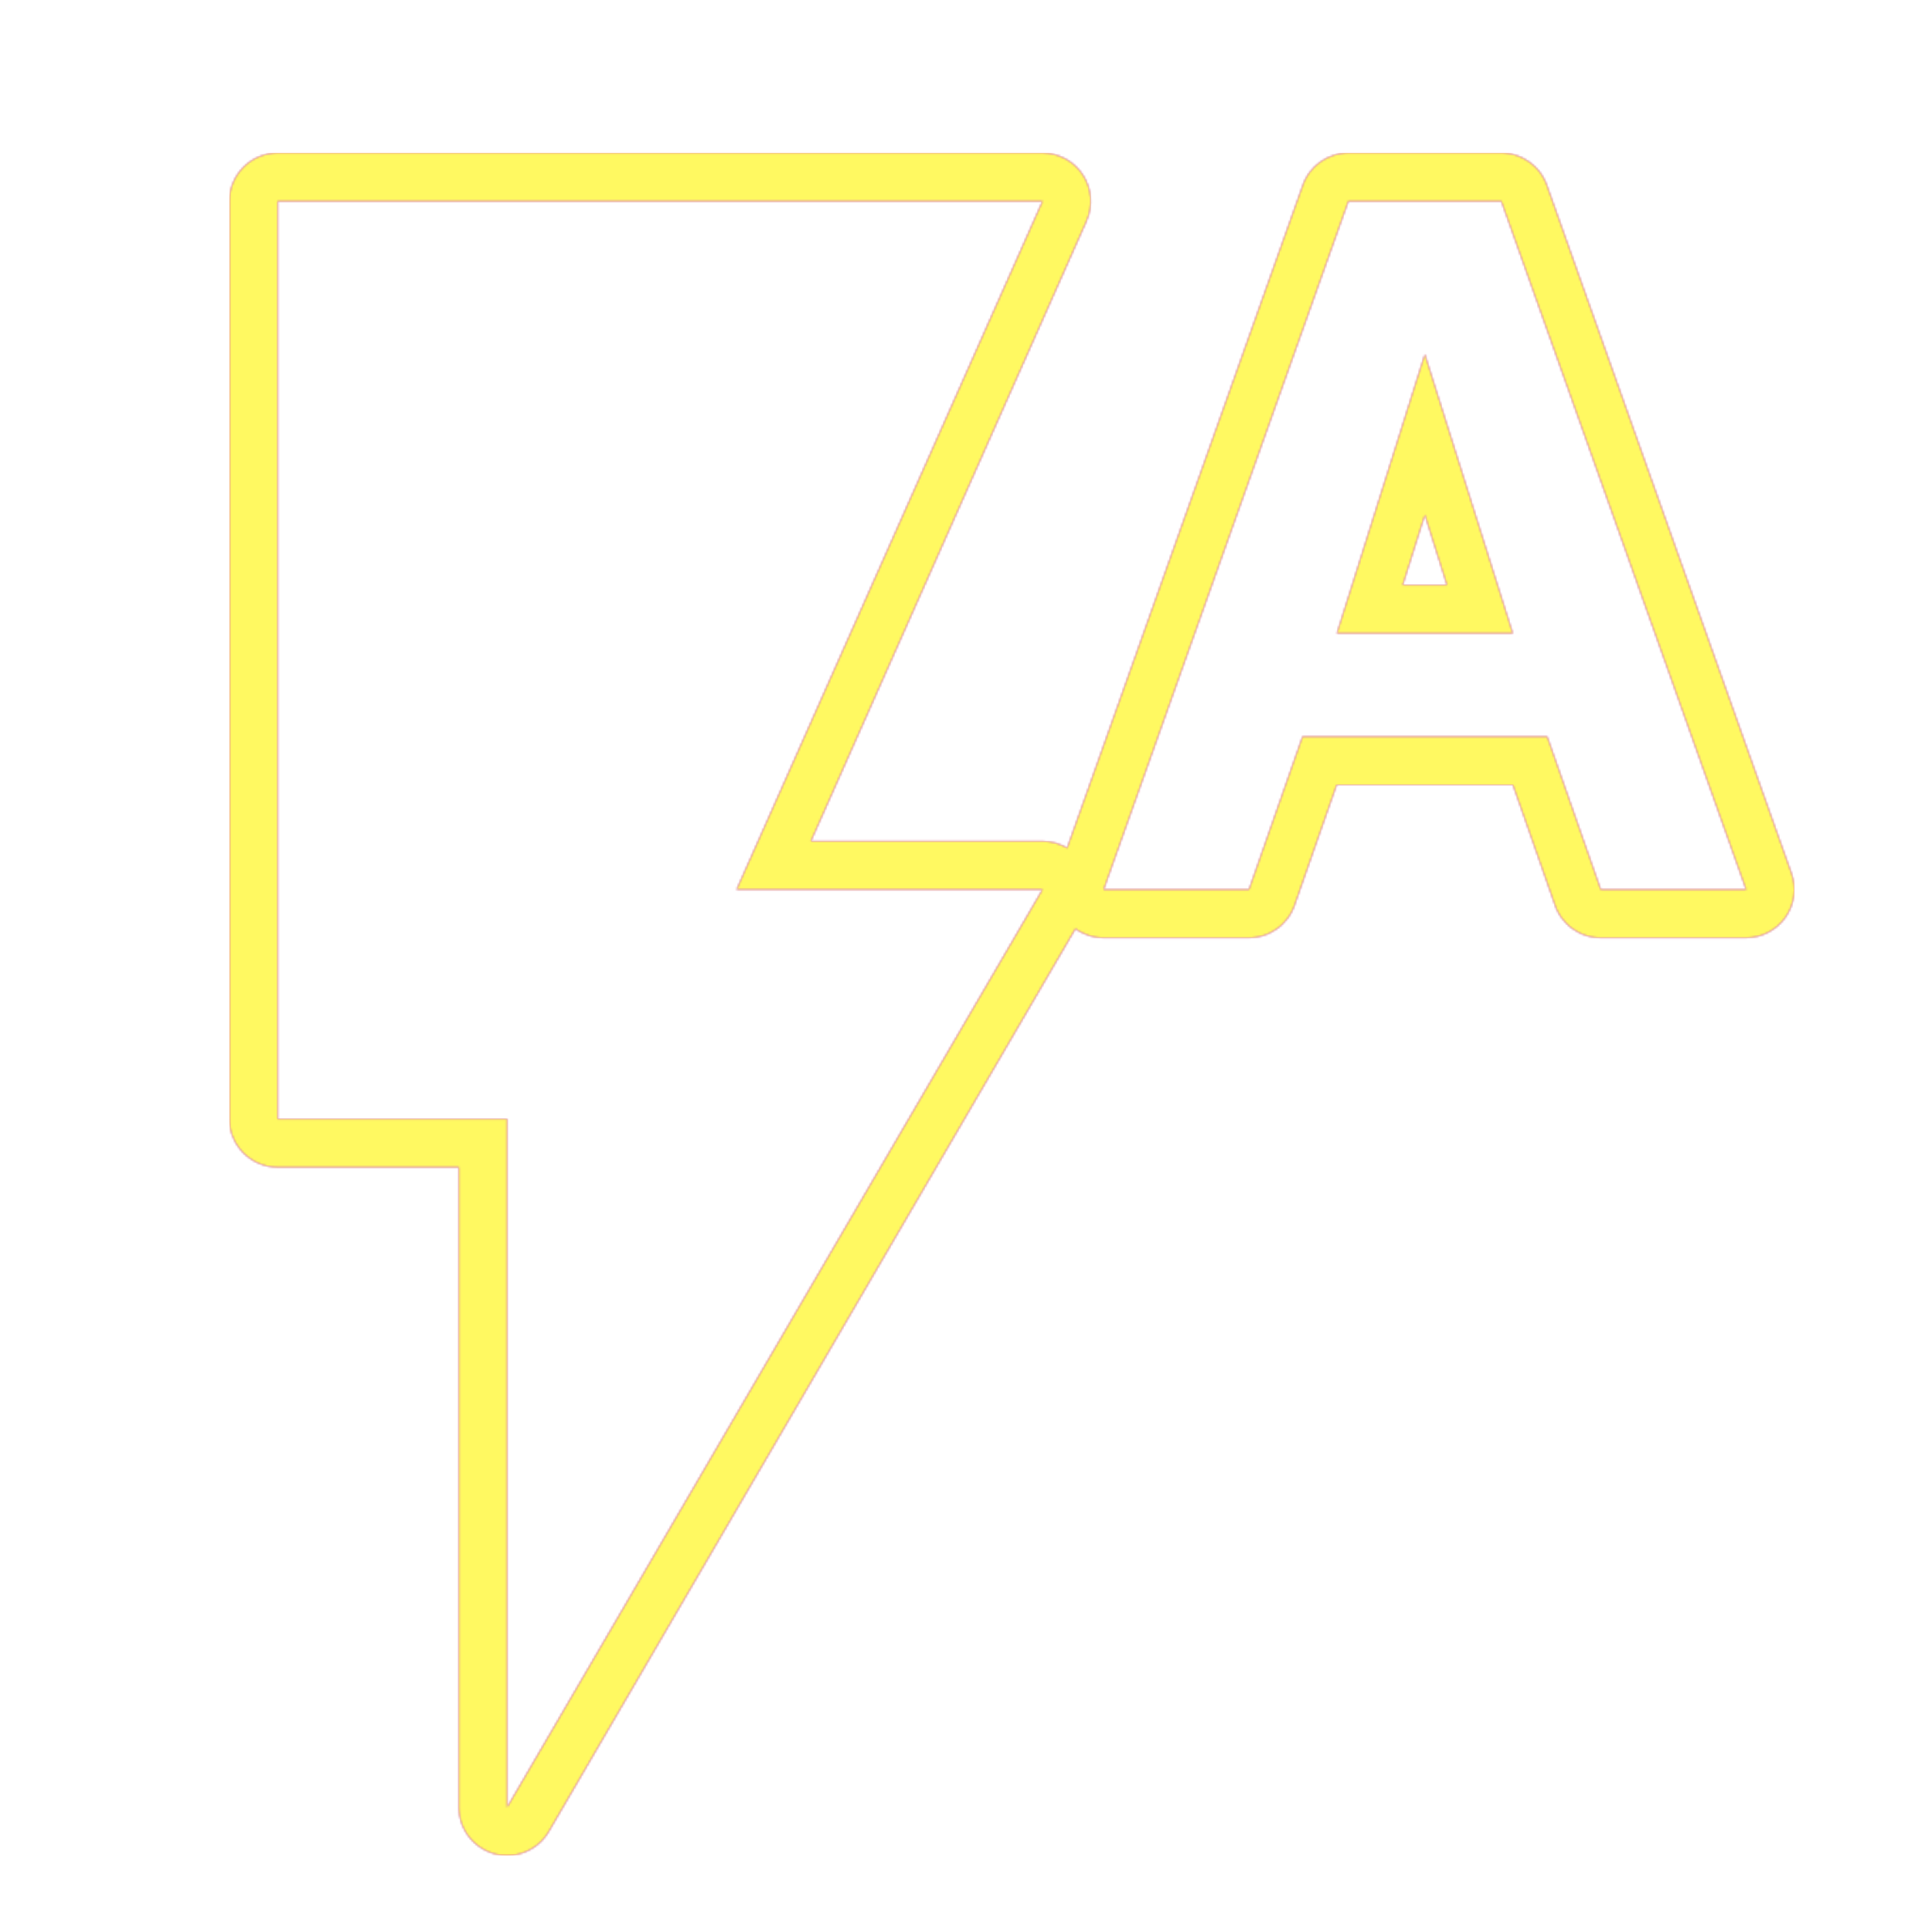 <svg version="1.1" xmlns="http://www.w3.org/2000/svg" xmlns:xlink="http://www.w3.org/1999/xlink" viewBox="0,0,1024,1024">
	<!-- Color names: teamapps-color-1, teamapps-color-2, teamapps-color-3 -->
	<desc>flash_auto icon - Licensed under Apache License v2.0 (http://www.apache.org/licenses/LICENSE-2.0) - Created with Iconfu.com - Derivative work of Material icons (Copyright Google Inc.)</desc>
	<defs>
		<radialGradient cx="0" cy="0" r="1448.15" id="color-AEQfzR4p" gradientUnits="userSpaceOnUse">
			<stop offset="0.08" stop-color="#ffffff"/>
			<stop offset="1" stop-color="#000000"/>
		</radialGradient>
		<linearGradient x1="0" y1="1024" x2="1024" y2="0" id="color-RGiwSeTi" gradientUnits="userSpaceOnUse">
			<stop offset="0.2" stop-color="#000000"/>
			<stop offset="0.8" stop-color="#ffffff"/>
		</linearGradient>
		<filter id="filter-AhEAAFSQ" color-interpolation-filters="sRGB">
			<feOffset/>
		</filter>
		<mask id="mask-1wVwvjfc">
			<path d="M575.93,117.06l-146.14,328.8h122.74c4.68,0 9.19,1.28 13.08,3.59l124.93,-351.37c3.63,-10.21 13.29,-17.02 24.12,-17.02h81.07c10.83,0 20.49,6.82 24.12,17.02l129.7,364.8c2.79,7.84 1.59,16.54 -3.21,23.34c-4.8,6.8 -12.6,10.84 -20.92,10.84h-77.02c-10.88,0 -20.57,-6.88 -24.16,-17.14l-22.37,-63.92h-93.39l-22.37,63.92c-3.59,10.27 -13.28,17.14 -24.16,17.14h-77.02c-5.42,0 -10.63,-1.72 -14.92,-4.8l-279.13,478.5c-5.83,9.99 -17.63,14.83 -28.79,11.81c-11.16,-3.02 -18.92,-13.15 -18.92,-24.71v-339.2h-96c-14.14,0 -25.6,-11.46 -25.6,-25.6v-486.4c0,-14.14 11.46,-25.6 25.6,-25.6h405.34c8.67,0 16.74,4.38 21.47,11.65c4.72,7.27 5.45,16.43 1.93,24.35zM743.49,310.08h23.42l-11.71,-37.16zM147.2,106.66v486.4h121.6v364.8l283.74,-486.4h-162.14l162.14,-364.8zM795.74,106.66h-81.07l-129.7,364.8h77.02l28.37,-81.06h129.71l28.37,81.06h77.02zM708.58,335.68l46.62,-147.94l46.62,147.94z" fill="url(#color-AEQfzR4p)"/>
		</mask>
		<mask id="mask-fwj2idQT">
			<rect fill="url(#color-RGiwSeTi)" x="121.6" y="81.06" width="829.44" height="902.4"/>
		</mask>
		<mask id="mask-qpkGWkue">
			<path d="M575.93,117.06l-146.14,328.8h122.74c4.68,0 9.19,1.28 13.08,3.59l124.93,-351.37c3.63,-10.21 13.29,-17.02 24.12,-17.02h81.07c10.83,0 20.49,6.82 24.12,17.02l129.7,364.8c2.79,7.84 1.59,16.54 -3.21,23.34c-4.8,6.8 -12.6,10.84 -20.92,10.84h-77.02c-10.88,0 -20.57,-6.88 -24.16,-17.14l-22.37,-63.92h-93.39l-22.37,63.92c-3.59,10.27 -13.28,17.14 -24.16,17.14h-77.02c-5.42,0 -10.63,-1.72 -14.92,-4.8l-279.13,478.5c-5.83,9.99 -17.63,14.83 -28.79,11.81c-11.16,-3.02 -18.92,-13.15 -18.92,-24.71v-339.2h-96c-14.14,0 -25.6,-11.46 -25.6,-25.6v-486.4c0,-14.14 11.46,-25.6 25.6,-25.6h405.34c8.67,0 16.74,4.38 21.47,11.65c4.72,7.27 5.45,16.43 1.93,24.35zM743.49,310.08h23.42l-11.71,-37.16zM147.2,106.66v486.4h121.6v364.8l283.74,-486.4h-162.14l162.14,-364.8zM795.74,106.66h-81.07l-129.7,364.8h77.02l28.37,-81.06h129.71l28.37,81.06h77.02zM708.58,335.68l46.62,-147.94l46.62,147.94z" fill="#ffffff"/>
		</mask>
	</defs>
	<g fill="none" fill-rule="nonzero" style="mix-blend-mode: normal">
		<g mask="url(#mask-qpkGWkue)">
			<g color="#ff0000" class="teamapps-color-2">
				<rect x="121.6" y="81.06" width="829.44" height="902.4" fill="currentColor"/>
			</g>
			<g color="#bc13e0" class="teamapps-color-3" mask="url(#mask-fwj2idQT)">
				<rect x="121.6" y="81.06" width="829.44" height="902.4" fill="currentColor"/>
			</g>
		</g>
		<g filter="url(#filter-AhEAAFSQ)" mask="url(#mask-1wVwvjfc)">
			<g color="#fff961" class="teamapps-color-1">
				<rect x="121.6" y="81.06" width="829.44" height="902.4" fill="currentColor"/>
			</g>
		</g>
	</g>
</svg>